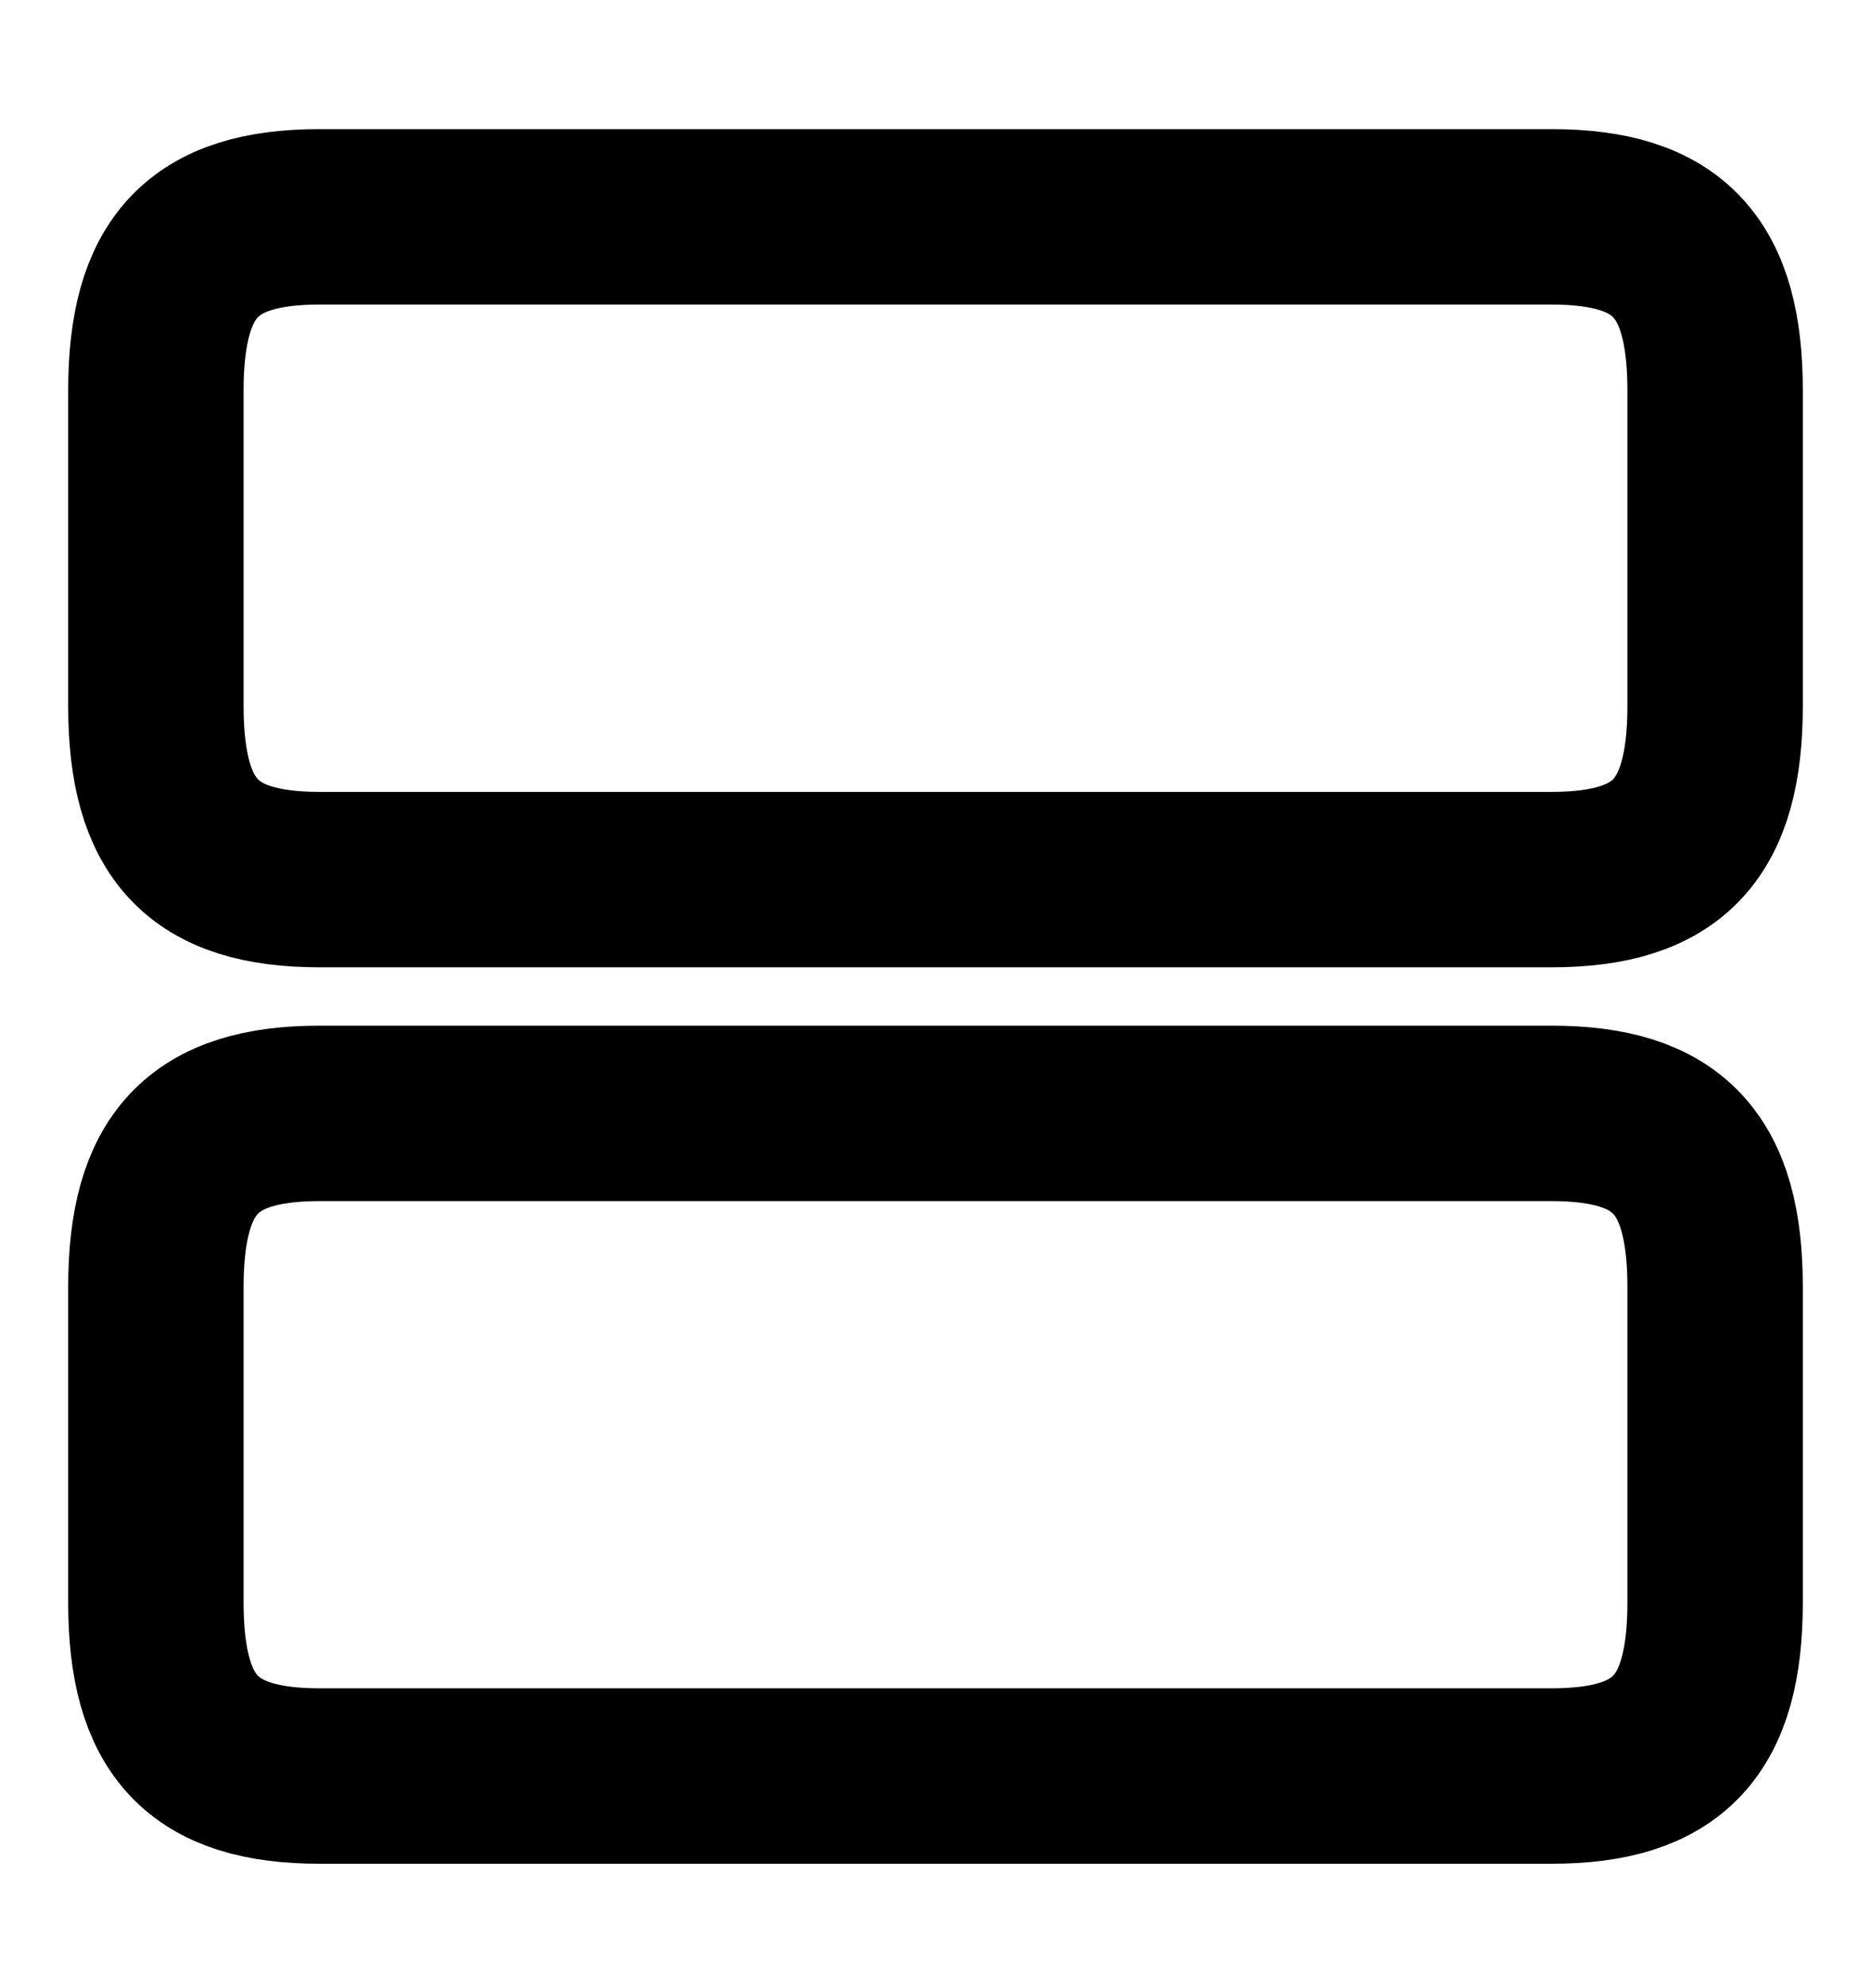 <svg fill="none" xmlns="http://www.w3.org/2000/svg" viewBox="0 0 16 17"><path d="M13.267 9.52H2.733c-1 0-1.4.427-1.4 1.488V13.7c0 1.06.4 1.486 1.4 1.486h10.534c1 0 1.4-.426 1.4-1.486v-2.694c0-1.06-.4-1.486-1.4-1.486Zm0-7.666H2.733c-1 0-1.4.427-1.4 1.487v2.693c0 1.06.4 1.487 1.4 1.487h10.534c1 0 1.4-.427 1.4-1.487V3.341c0-1.06-.4-1.487-1.4-1.487Z" stroke="currentColor" stroke-width="1.5" stroke-linecap="round" stroke-linejoin="round"/></svg>
